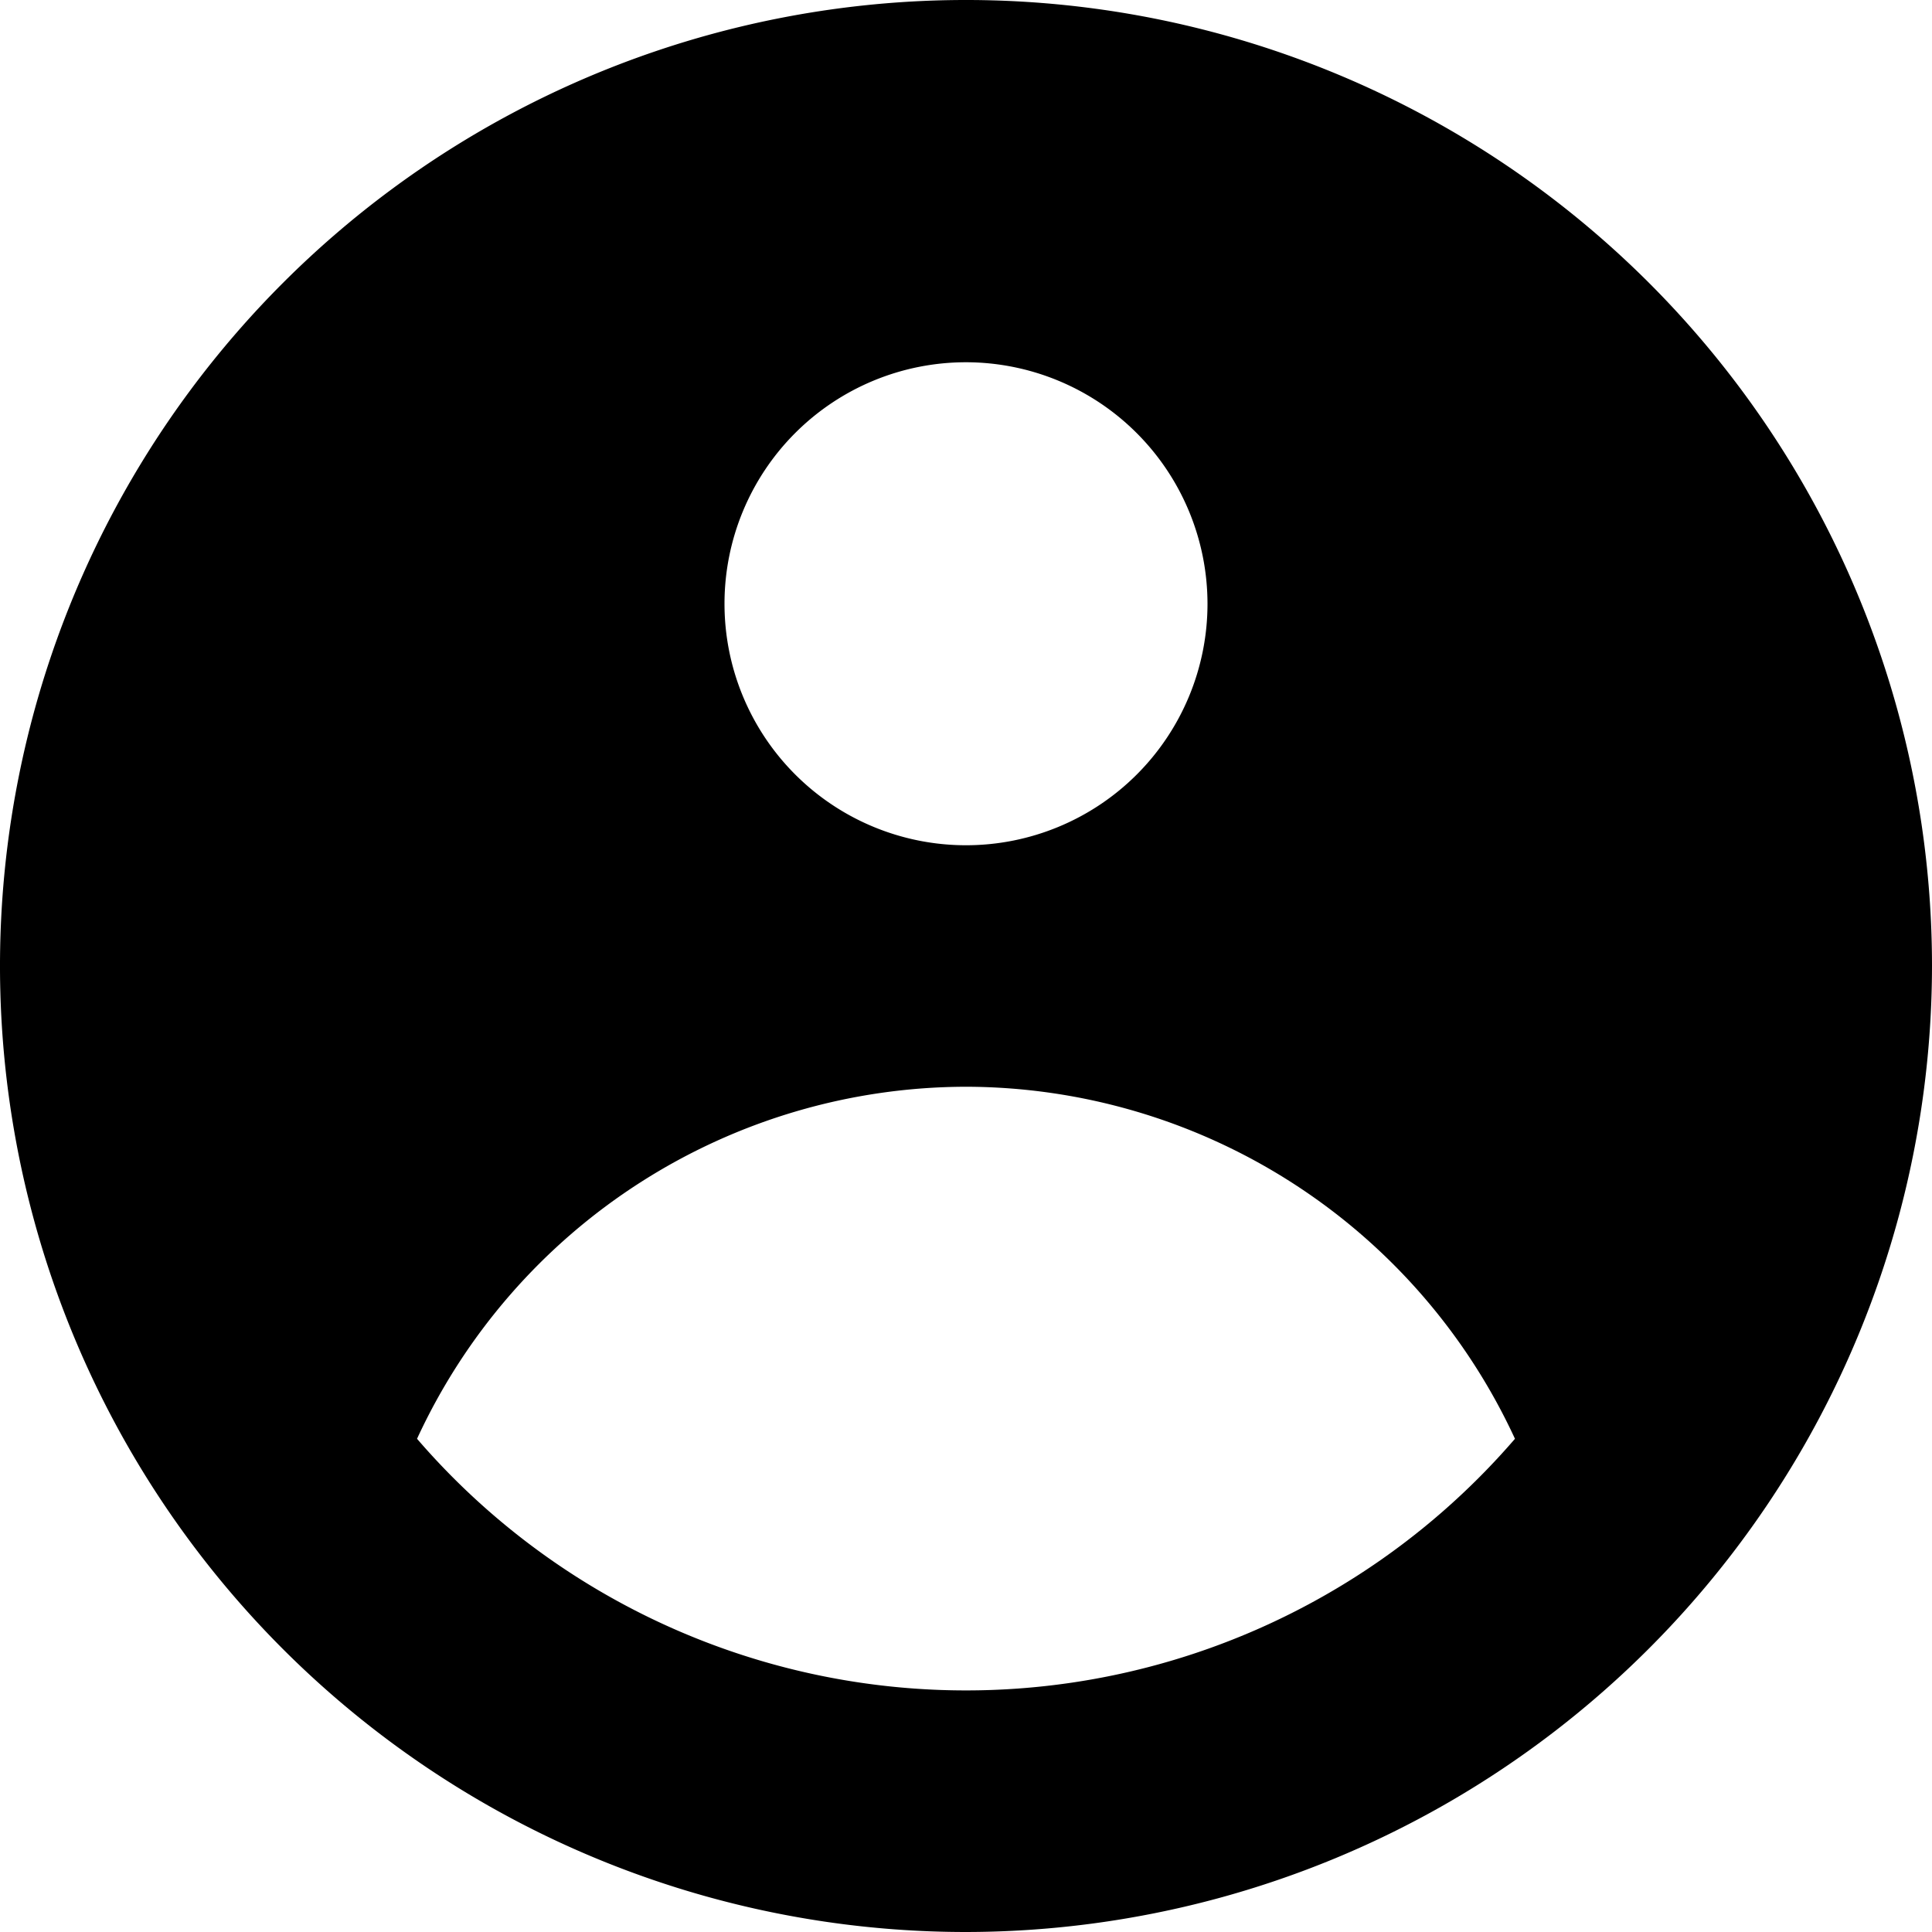 <svg xmlns="http://www.w3.org/2000/svg" width="14" height="14" viewBox="0 0 14 14"><defs><style>.a{fill:#fff;}</style></defs><path className="a" d="M7,14a7,7,0,1,1,7-7A7.008,7.008,0,0,1,7,14ZM7,7.875a4.389,4.389,0,0,0-3.978,2.551,5.251,5.251,0,0,0,7.956,0A4.391,4.391,0,0,0,7,7.875Zm0-5.25a1.75,1.75,0,1,0,1.75,1.75A1.752,1.752,0,0,0,7,2.625Z"/></svg>